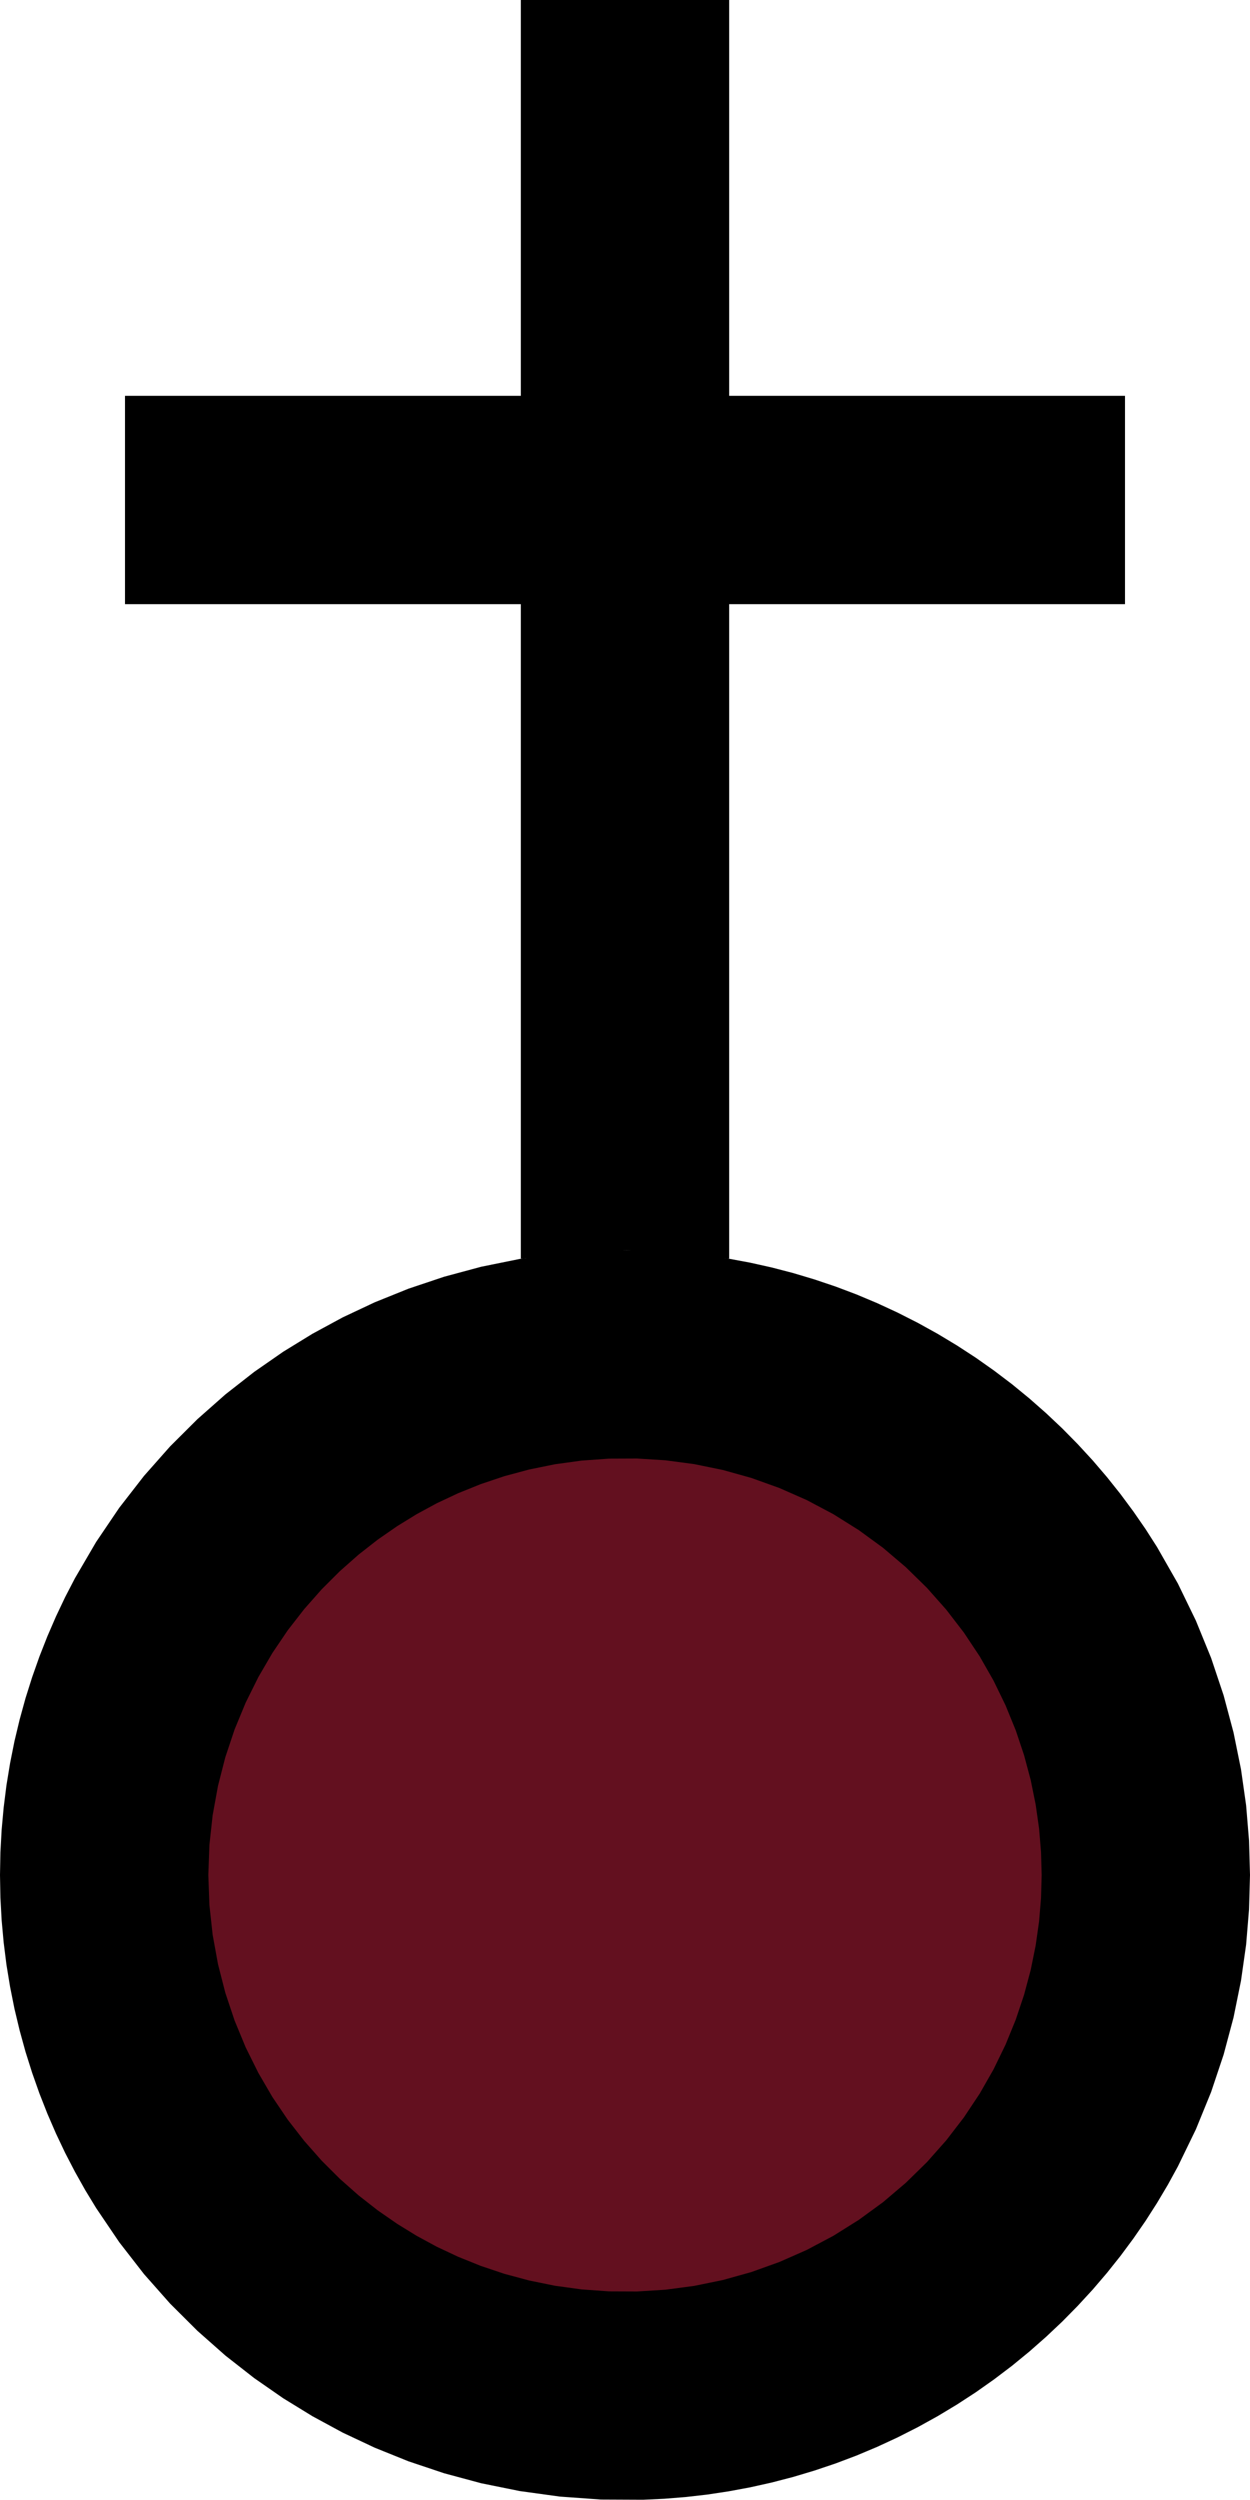 ﻿<?xml version="1.0" encoding="UTF-8"?>
<svg viewBox="-15 -45 30 60" xmlns="http://www.w3.org/2000/svg" xmlns:xlink="http://www.w3.org/1999/xlink" xmlns:gmsvgsym="http://www.intergraph.com/GeoMedia/svgsym">
  <!-- Creator: SVG Document for Symbols-->
  <polyline points="15,0 14.977,-0.824 14.907,-1.671 14.784,-2.537 14.605,-3.419 14.367,-4.311 14.067,-5.208 13.701,-6.105 13.269,-6.995 12.769,-7.871 12.494,-8.301 12.201,-8.725 11.892,-9.142 11.567,-9.55 11.225,-9.95 10.867,-10.339 10.494,-10.718 10.106,-11.084 9.704,-11.438 9.288,-11.779 8.858,-12.105 8.417,-12.416 7.964,-12.711 7.5,-12.99 7.027,-13.252 6.544,-13.497 6.054,-13.724 5.557,-13.933 5.054,-14.123 4.546,-14.294 4.035,-14.447 3.52,-14.581 3.004,-14.696 2.487,-14.792 1.971,-14.87 1.455,-14.929 0.942,-14.97 0.431,-14.994 -0.075,-15 -0.577,-14.989 -1.564,-14.918 -2.523,-14.786 -3.451,-14.598 -4.342,-14.358 -5.195,-14.072 -6.006,-13.745 -6.775,-13.383 -7.5,-12.99 -8.202,-12.559 -8.9,-12.074 -9.589,-11.535 -10.263,-10.939 -10.917,-10.287 -11.544,-9.578 -12.138,-8.813 -12.692,-7.994 -13.201,-7.123 -13.436,-6.67 -13.657,-6.204 -13.863,-5.728 -14.054,-5.242 -14.229,-4.746 -14.388,-4.242 -14.529,-3.729 -14.653,-3.21 -14.758,-2.684 -14.845,-2.154 -14.912,-1.619 -14.961,-1.081 -14.99,-0.541 -15,0 -14.99,0.541 -14.961,1.081 -14.912,1.619 -14.845,2.154 -14.758,2.684 -14.653,3.21 -14.529,3.729 -14.388,4.242 -14.229,4.746 -14.054,5.242 -13.863,5.728 -13.657,6.204 -13.436,6.67 -13.201,7.123 -12.953,7.565 -12.692,7.994 -12.138,8.813 -11.544,9.578 -10.917,10.287 -10.263,10.939 -9.589,11.535 -8.9,12.074 -8.202,12.559 -7.5,12.99 -6.775,13.383 -6.006,13.745 -5.195,14.072 -4.342,14.358 -3.451,14.598 -2.523,14.786 -1.564,14.918 -0.577,14.989 0.431,14.994 0.942,14.97 1.455,14.929 1.971,14.87 2.487,14.792 3.004,14.696 3.52,14.581 4.035,14.447 4.546,14.294 5.054,14.123 5.557,13.933 6.054,13.724 6.544,13.497 7.027,13.252 7.5,12.99 7.964,12.711 8.417,12.416 8.858,12.105 9.288,11.779 9.704,11.438 10.106,11.084 10.494,10.718 10.867,10.339 11.225,9.95 11.567,9.55 11.892,9.142 12.201,8.725 12.494,8.301 12.769,7.871 13.028,7.435 13.269,6.995 13.701,6.105 14.067,5.208 14.367,4.311 14.605,3.419 14.784,2.537 14.907,1.671 14.977,0.824 15,0" style=" stroke-width: 0;stroke: #000000; fill: none; " xmlns="http://www.w3.org/2000/svg" />
  <g id="ComplexString2d_1108" style=" fill-rule: evenodd; stroke-width: 0;stroke: #000000; fill: #000000; " xmlns="http://www.w3.org/2000/svg">
    <path d="M 15 0 L 14.977 -0.824 L 14.907 -1.671 L 14.784 -2.537 L 14.605 -3.419 L 14.367 -4.311 L 14.067 -5.208 L 13.701 -6.105 L 13.269 -6.995 L 12.769 -7.871 L 12.494 -8.301 L 12.201 -8.725 L 11.892 -9.142 L 11.567 -9.55 L 11.225 -9.95 L 10.867 -10.339 L 10.494 -10.718 L 10.106 -11.084 L 9.704 -11.438 L 9.288 -11.779 L 8.858 -12.105 L 8.417 -12.416 L 7.964 -12.711 L 7.5 -12.99 L 7.027 -13.252 L 6.544 -13.497 L 6.054 -13.724 L 5.557 -13.933 L 5.054 -14.123 L 4.546 -14.294 L 4.035 -14.447 L 3.52 -14.581 L 3.004 -14.696 L 2.487 -14.792 L 1.971 -14.87 L 1.455 -14.929 L 0.942 -14.97 L 0.431 -14.994 L -0.075 -15 L -0.577 -14.989 L -1.564 -14.918 L -2.523 -14.786 L -3.451 -14.598 L -4.342 -14.358 L -5.195 -14.072 L -6.006 -13.745 L -6.775 -13.383 L -7.5 -12.99 L -8.202 -12.559 L -8.9 -12.074 L -9.589 -11.535 L -10.263 -10.939 L -10.917 -10.287 L -11.544 -9.578 L -12.138 -8.813 L -12.692 -7.994 L -13.201 -7.123 L -13.436 -6.67 L -13.657 -6.204 L -13.863 -5.728 L -14.054 -5.242 L -14.229 -4.746 L -14.388 -4.242 L -14.529 -3.729 L -14.653 -3.21 L -14.758 -2.684 L -14.845 -2.154 L -14.912 -1.619 L -14.961 -1.081 L -14.99 -0.541 L -15 0 L -14.99 0.541 L -14.961 1.081 L -14.912 1.619 L -14.845 2.154 L -14.758 2.684 L -14.653 3.21 L -14.529 3.729 L -14.388 4.242 L -14.229 4.746 L -14.054 5.242 L -13.863 5.728 L -13.657 6.204 L -13.436 6.67 L -13.201 7.123 L -12.953 7.565 L -12.692 7.994 L -12.138 8.813 L -11.544 9.578 L -10.917 10.287 L -10.263 10.939 L -9.589 11.535 L -8.9 12.074 L -8.202 12.559 L -7.5 12.99 L -6.775 13.383 L -6.006 13.745 L -5.195 14.072 L -4.342 14.358 L -3.451 14.598 L -2.523 14.786 L -1.564 14.918 L -0.577 14.989 L 0.431 14.994 L 0.942 14.97 L 1.455 14.929 L 1.971 14.87 L 2.487 14.792 L 3.004 14.696 L 3.52 14.581 L 4.035 14.447 L 4.546 14.294 L 5.054 14.123 L 5.557 13.933 L 6.054 13.724 L 6.544 13.497 L 7.027 13.252 L 7.5 12.99 L 7.964 12.711 L 8.417 12.416 L 8.858 12.105 L 9.288 11.779 L 9.704 11.438 L 10.106 11.084 L 10.494 10.718 L 10.867 10.339 L 11.225 9.95 L 11.567 9.55 L 11.892 9.142 L 12.201 8.725 L 12.494 8.301 L 12.769 7.871 L 13.028 7.435 L 13.269 6.995 L 13.701 6.105 L 14.067 5.208 L 14.367 4.311 L 14.605 3.419 L 14.784 2.537 L 14.907 1.671 L 14.977 0.824 L 15 0 " />
  </g>
  <polyline points="10,0 9.985,-0.549 9.938,-1.114 9.856,-1.691 9.737,-2.279 9.578,-2.874 9.378,-3.472 9.134,-4.07 8.846,-4.663 8.513,-5.247 8.134,-5.817 7.711,-6.367 7.245,-6.893 6.737,-7.39 6.192,-7.853 5.611,-8.277 5,-8.66 4.363,-8.998 3.705,-9.288 3.031,-9.53 2.347,-9.721 1.658,-9.862 0.97,-9.953 0.288,-9.996 -0.385,-9.993 -1.042,-9.946 -1.682,-9.858 -2.3,-9.732 -2.895,-9.572 -3.463,-9.381 -4.004,-9.163 -4.517,-8.922 -5,-8.66 -5.468,-8.372 -5.934,-8.049 -6.393,-7.69 -6.842,-7.293 -7.278,-6.858 -7.696,-6.385 -8.092,-5.876 -8.462,-5.329 -8.8,-4.749 -9.104,-4.136 -9.369,-3.495 -9.592,-2.828 -9.768,-2.14 -9.896,-1.436 -9.974,-0.721 -10,0 -9.974,0.721 -9.896,1.436 -9.768,2.14 -9.592,2.828 -9.369,3.495 -9.104,4.136 -8.8,4.749 -8.462,5.329 -8.092,5.876 -7.696,6.385 -7.278,6.858 -6.842,7.293 -6.393,7.69 -5.934,8.049 -5.468,8.372 -5,8.66 -4.517,8.922 -4.004,9.163 -3.463,9.381 -2.895,9.572 -2.3,9.732 -1.682,9.858 -1.042,9.946 -0.385,9.993 0.288,9.996 0.97,9.953 1.658,9.862 2.347,9.721 3.031,9.53 3.705,9.288 4.363,8.998 5,8.66 5.611,8.277 6.192,7.853 6.737,7.39 7.245,6.893 7.711,6.367 8.134,5.817 8.513,5.247 8.846,4.663 9.134,4.07 9.378,3.472 9.578,2.874 9.737,2.279 9.856,1.691 9.938,1.114 9.985,0.549 10,0" style=" stroke-width: 0;stroke: #63101f; fill: none; " xmlns="http://www.w3.org/2000/svg" />
  <g id="ComplexString2d_1109" style=" fill-rule: evenodd; stroke-width: 0;stroke: #63101f; fill: #63101f; " xmlns="http://www.w3.org/2000/svg">
    <path d="M 10 0 L 9.985 -0.549 L 9.938 -1.114 L 9.856 -1.691 L 9.737 -2.279 L 9.578 -2.874 L 9.378 -3.472 L 9.134 -4.07 L 8.846 -4.663 L 8.513 -5.247 L 8.134 -5.817 L 7.711 -6.367 L 7.245 -6.893 L 6.737 -7.39 L 6.192 -7.853 L 5.611 -8.277 L 5 -8.66 L 4.363 -8.998 L 3.705 -9.288 L 3.031 -9.53 L 2.347 -9.721 L 1.658 -9.862 L 0.97 -9.953 L 0.288 -9.996 L -0.385 -9.993 L -1.042 -9.946 L -1.682 -9.858 L -2.3 -9.732 L -2.895 -9.572 L -3.463 -9.381 L -4.004 -9.163 L -4.517 -8.922 L -5 -8.66 L -5.468 -8.372 L -5.934 -8.049 L -6.393 -7.69 L -6.842 -7.293 L -7.278 -6.858 L -7.696 -6.385 L -8.092 -5.876 L -8.462 -5.329 L -8.8 -4.749 L -9.104 -4.136 L -9.369 -3.495 L -9.592 -2.828 L -9.768 -2.14 L -9.896 -1.436 L -9.974 -0.721 L -10 0 L -9.974 0.721 L -9.896 1.436 L -9.768 2.14 L -9.592 2.828 L -9.369 3.495 L -9.104 4.136 L -8.8 4.749 L -8.462 5.329 L -8.092 5.876 L -7.696 6.385 L -7.278 6.858 L -6.842 7.293 L -6.393 7.69 L -5.934 8.049 L -5.468 8.372 L -5 8.66 L -4.517 8.922 L -4.004 9.163 L -3.463 9.381 L -2.895 9.572 L -2.3 9.732 L -1.682 9.858 L -1.042 9.946 L -0.385 9.993 L 0.288 9.996 L 0.97 9.953 L 1.658 9.862 L 2.347 9.721 L 3.031 9.53 L 3.705 9.288 L 4.363 8.998 L 5 8.66 L 5.611 8.277 L 6.192 7.853 L 6.737 7.39 L 7.245 6.893 L 7.711 6.367 L 8.134 5.817 L 8.513 5.247 L 8.846 4.663 L 9.134 4.07 L 9.378 3.472 L 9.578 2.874 L 9.737 2.279 L 9.856 1.691 L 9.938 1.114 L 9.985 0.549 L 10 0 " />
  </g>
  <path id="LineString2d_1110" style=" stroke-width: 0;stroke: #000000; fill: none; " d="M -2.5 -14.79 L -2.5 -30.5 L -12 -30.5 L -12 -35.5 L -2.5 -35.5 L -2.5 -45 L 2.5 -45 L 2.5 -35.5 L 12 -35.5 L 12 -30.5 L 2.5 -30.5 L 2.5 -14.79 L -9.99999960263572E-07 -15 L -2.5 -14.79 " xmlns="http://www.w3.org/2000/svg" />
  <g id="ComplexString2d_1111" style=" fill-rule: evenodd; stroke-width: 0;stroke: #000000; fill: #000000; " xmlns="http://www.w3.org/2000/svg">
    <path d="M -2.5 -14.79 L -2.5 -30.5 L -12 -30.5 L -12 -35.5 L -2.5 -35.5 L -2.5 -45 L 2.5 -45 L 2.5 -35.5 L 12 -35.5 L 12 -30.5 L 2.5 -30.5 L 2.5 -14.79 L -9.99999960263572E-07 -15 L -2.5 -14.79 " />
  </g>
</svg>